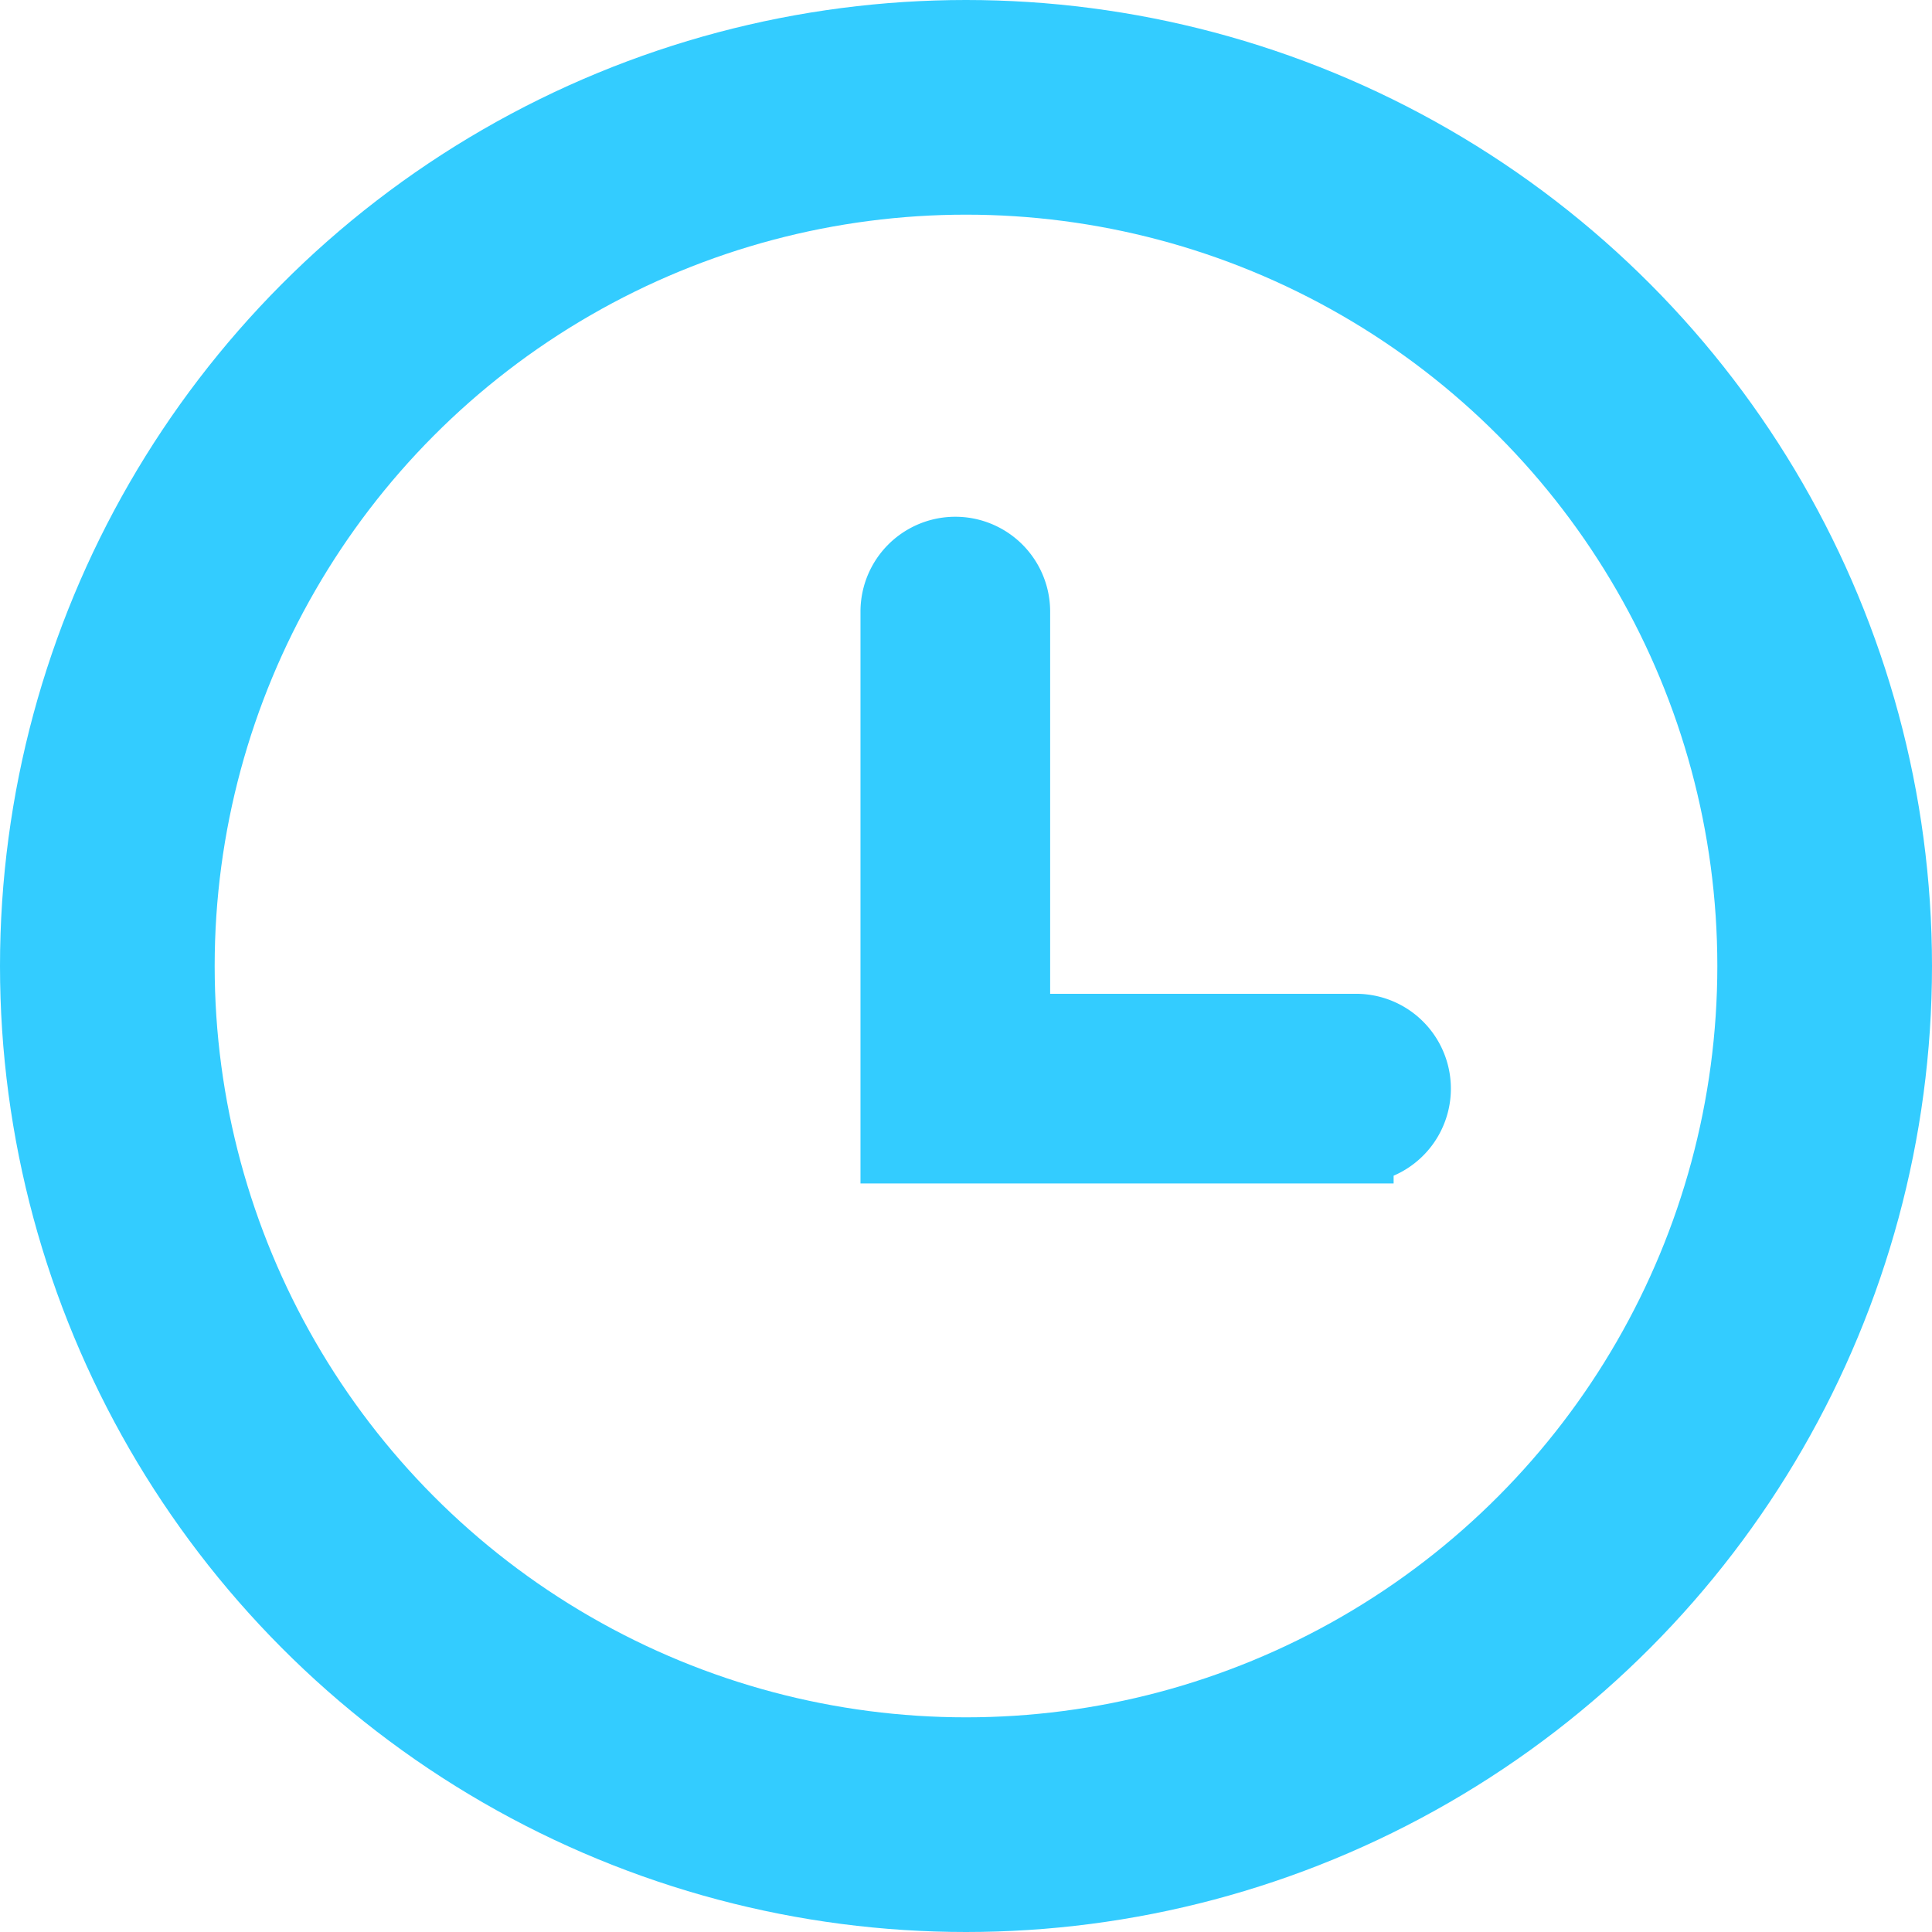 <svg xmlns="http://www.w3.org/2000/svg" width="18" height="18" viewBox="0 0 18 18">
    <g fill="none" fill-rule="evenodd" stroke="#3CF" transform="translate(1 1)">
        <circle cx="8" cy="8" r="8" stroke-width="2" transform="matrix(-1 0 0 1 16 0)"/>
        <path fill="#3CF" stroke-width=".7" d="M11.634 8.609h-3.2V4.698a.533.533 0 0 0-1.067 0v4.978h4.267a.533.533 0 0 0 0-1.067z"/>
    </g>
</svg>
